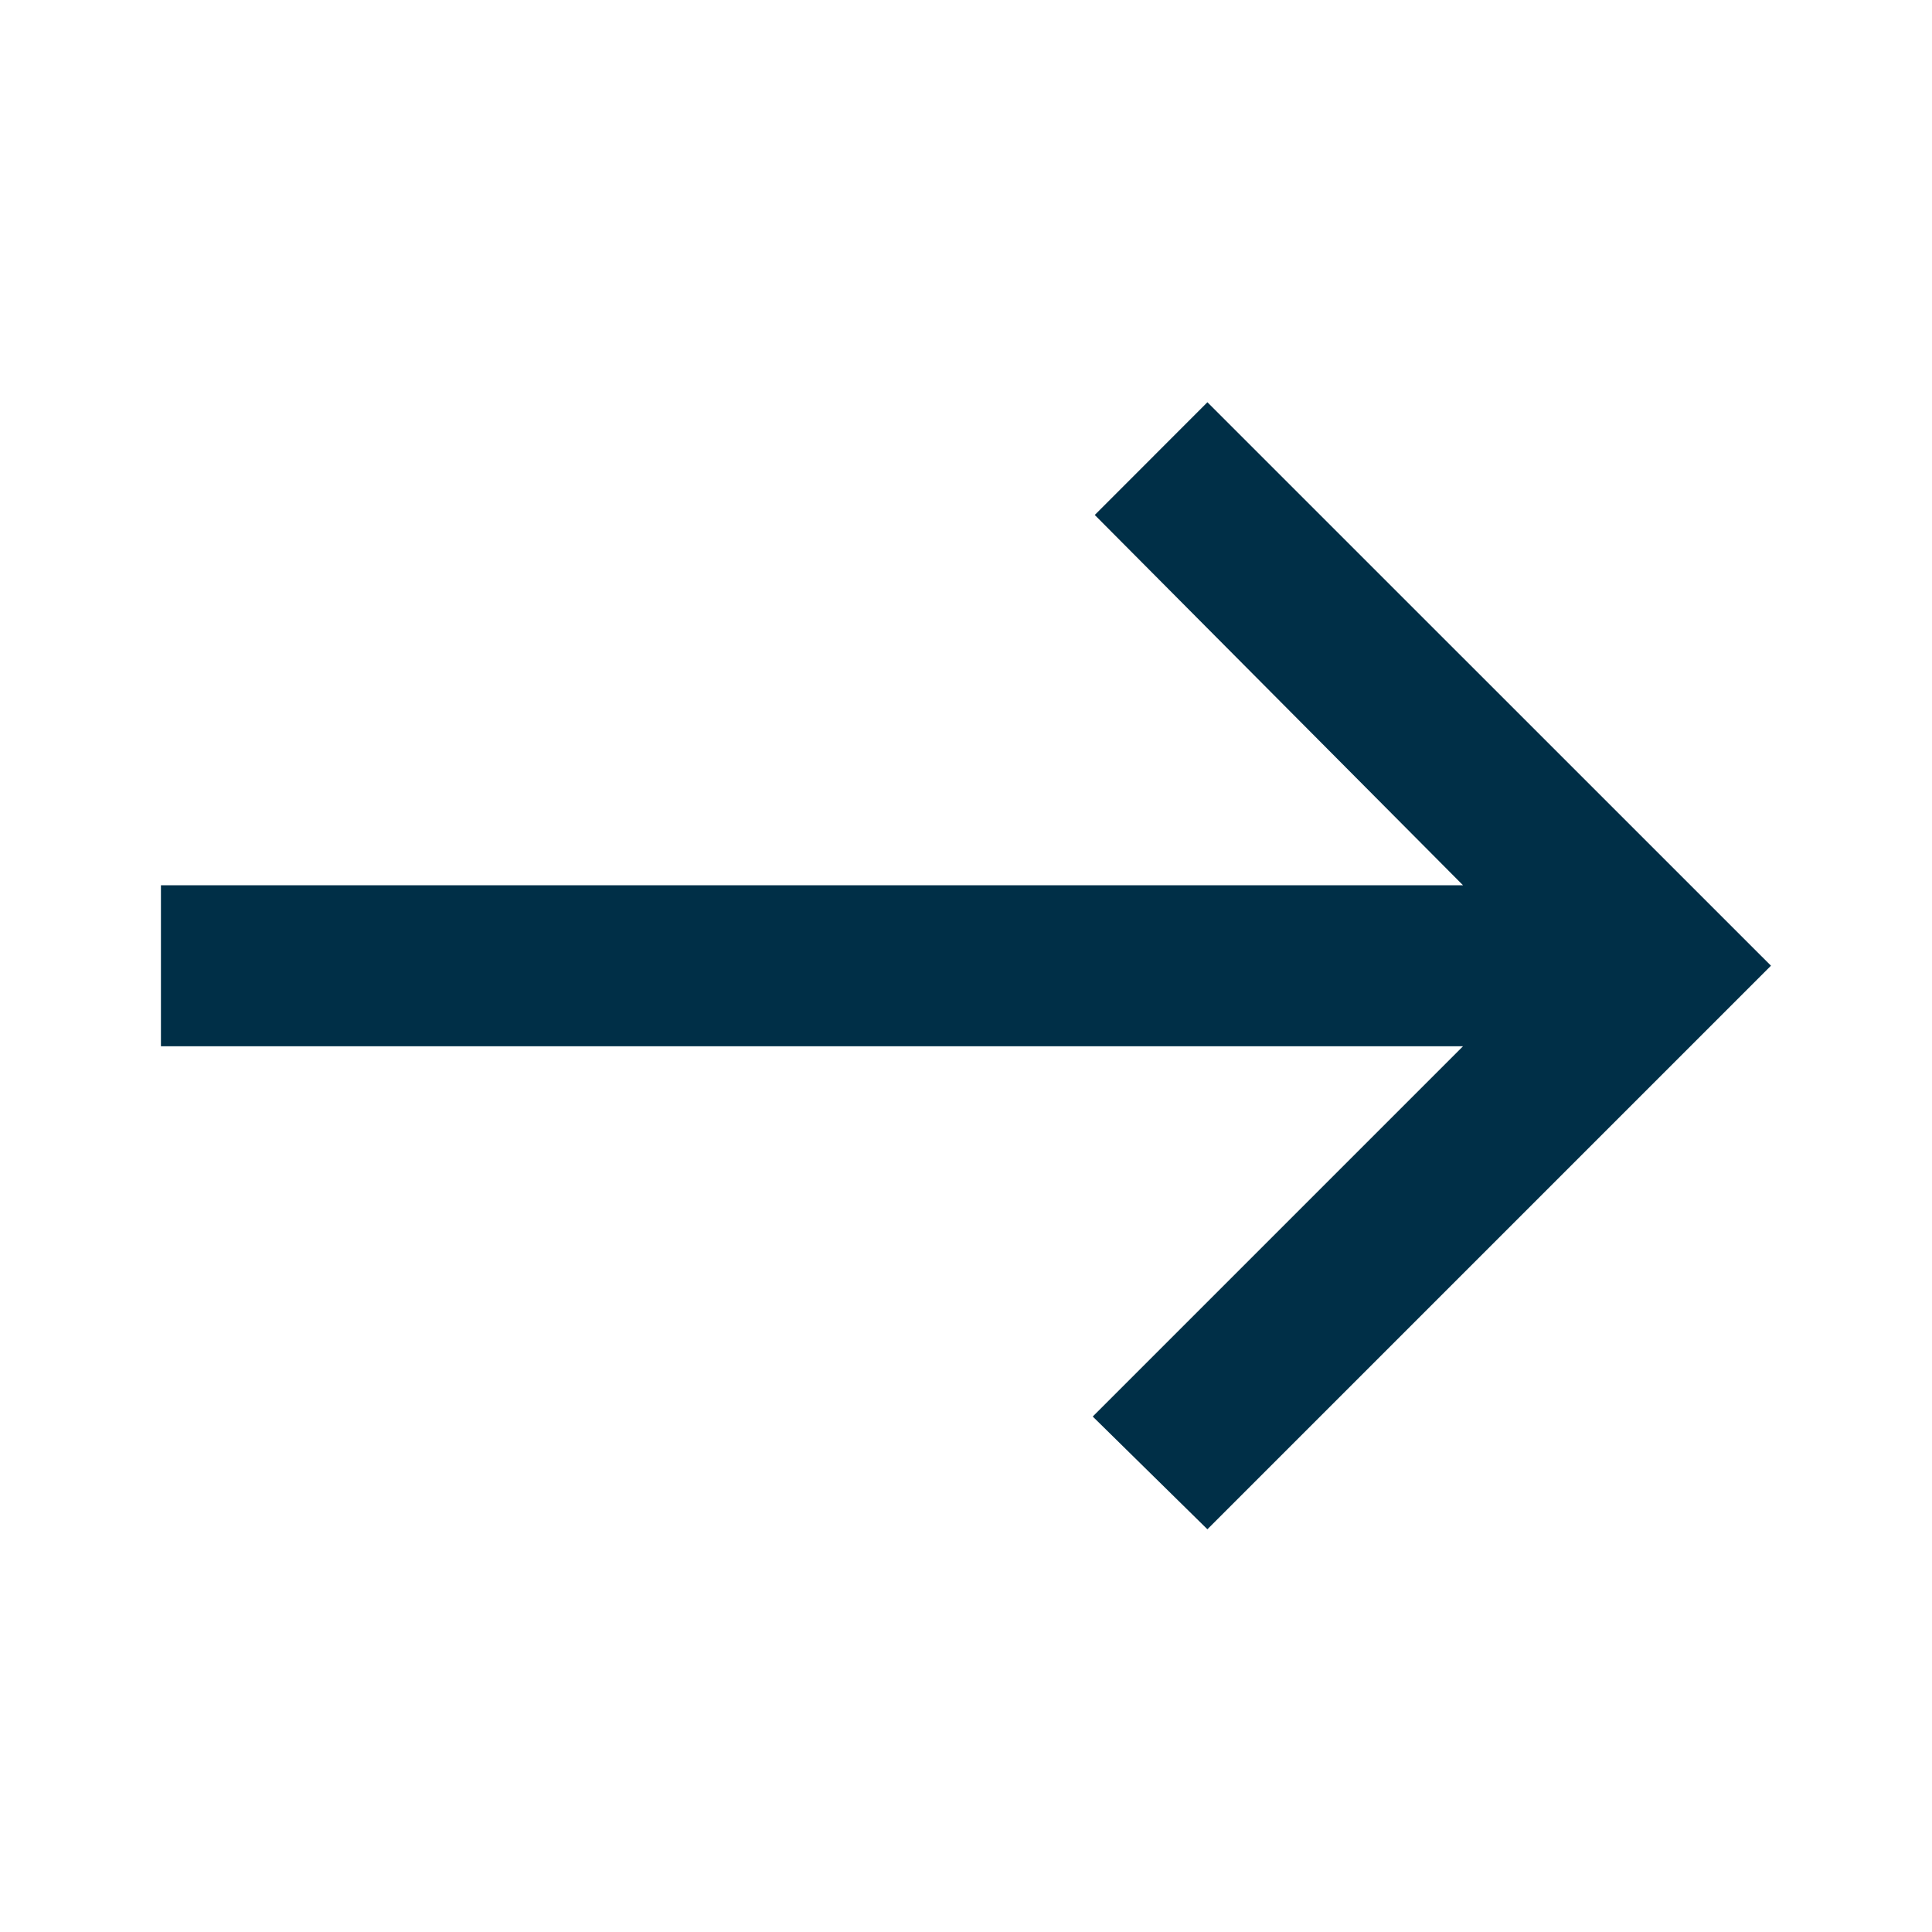 <svg width="20" height="20" viewBox="0 0 20 20" fill="none" xmlns="http://www.w3.org/2000/svg">
<path d="M12.499 15.831L11.312 14.664L15.145 10.831L1.666 10.831L1.666 9.164L15.145 9.164L11.333 5.331L12.499 4.164L18.333 9.997L12.499 15.831Z" fill="#002F47"/>
</svg>
